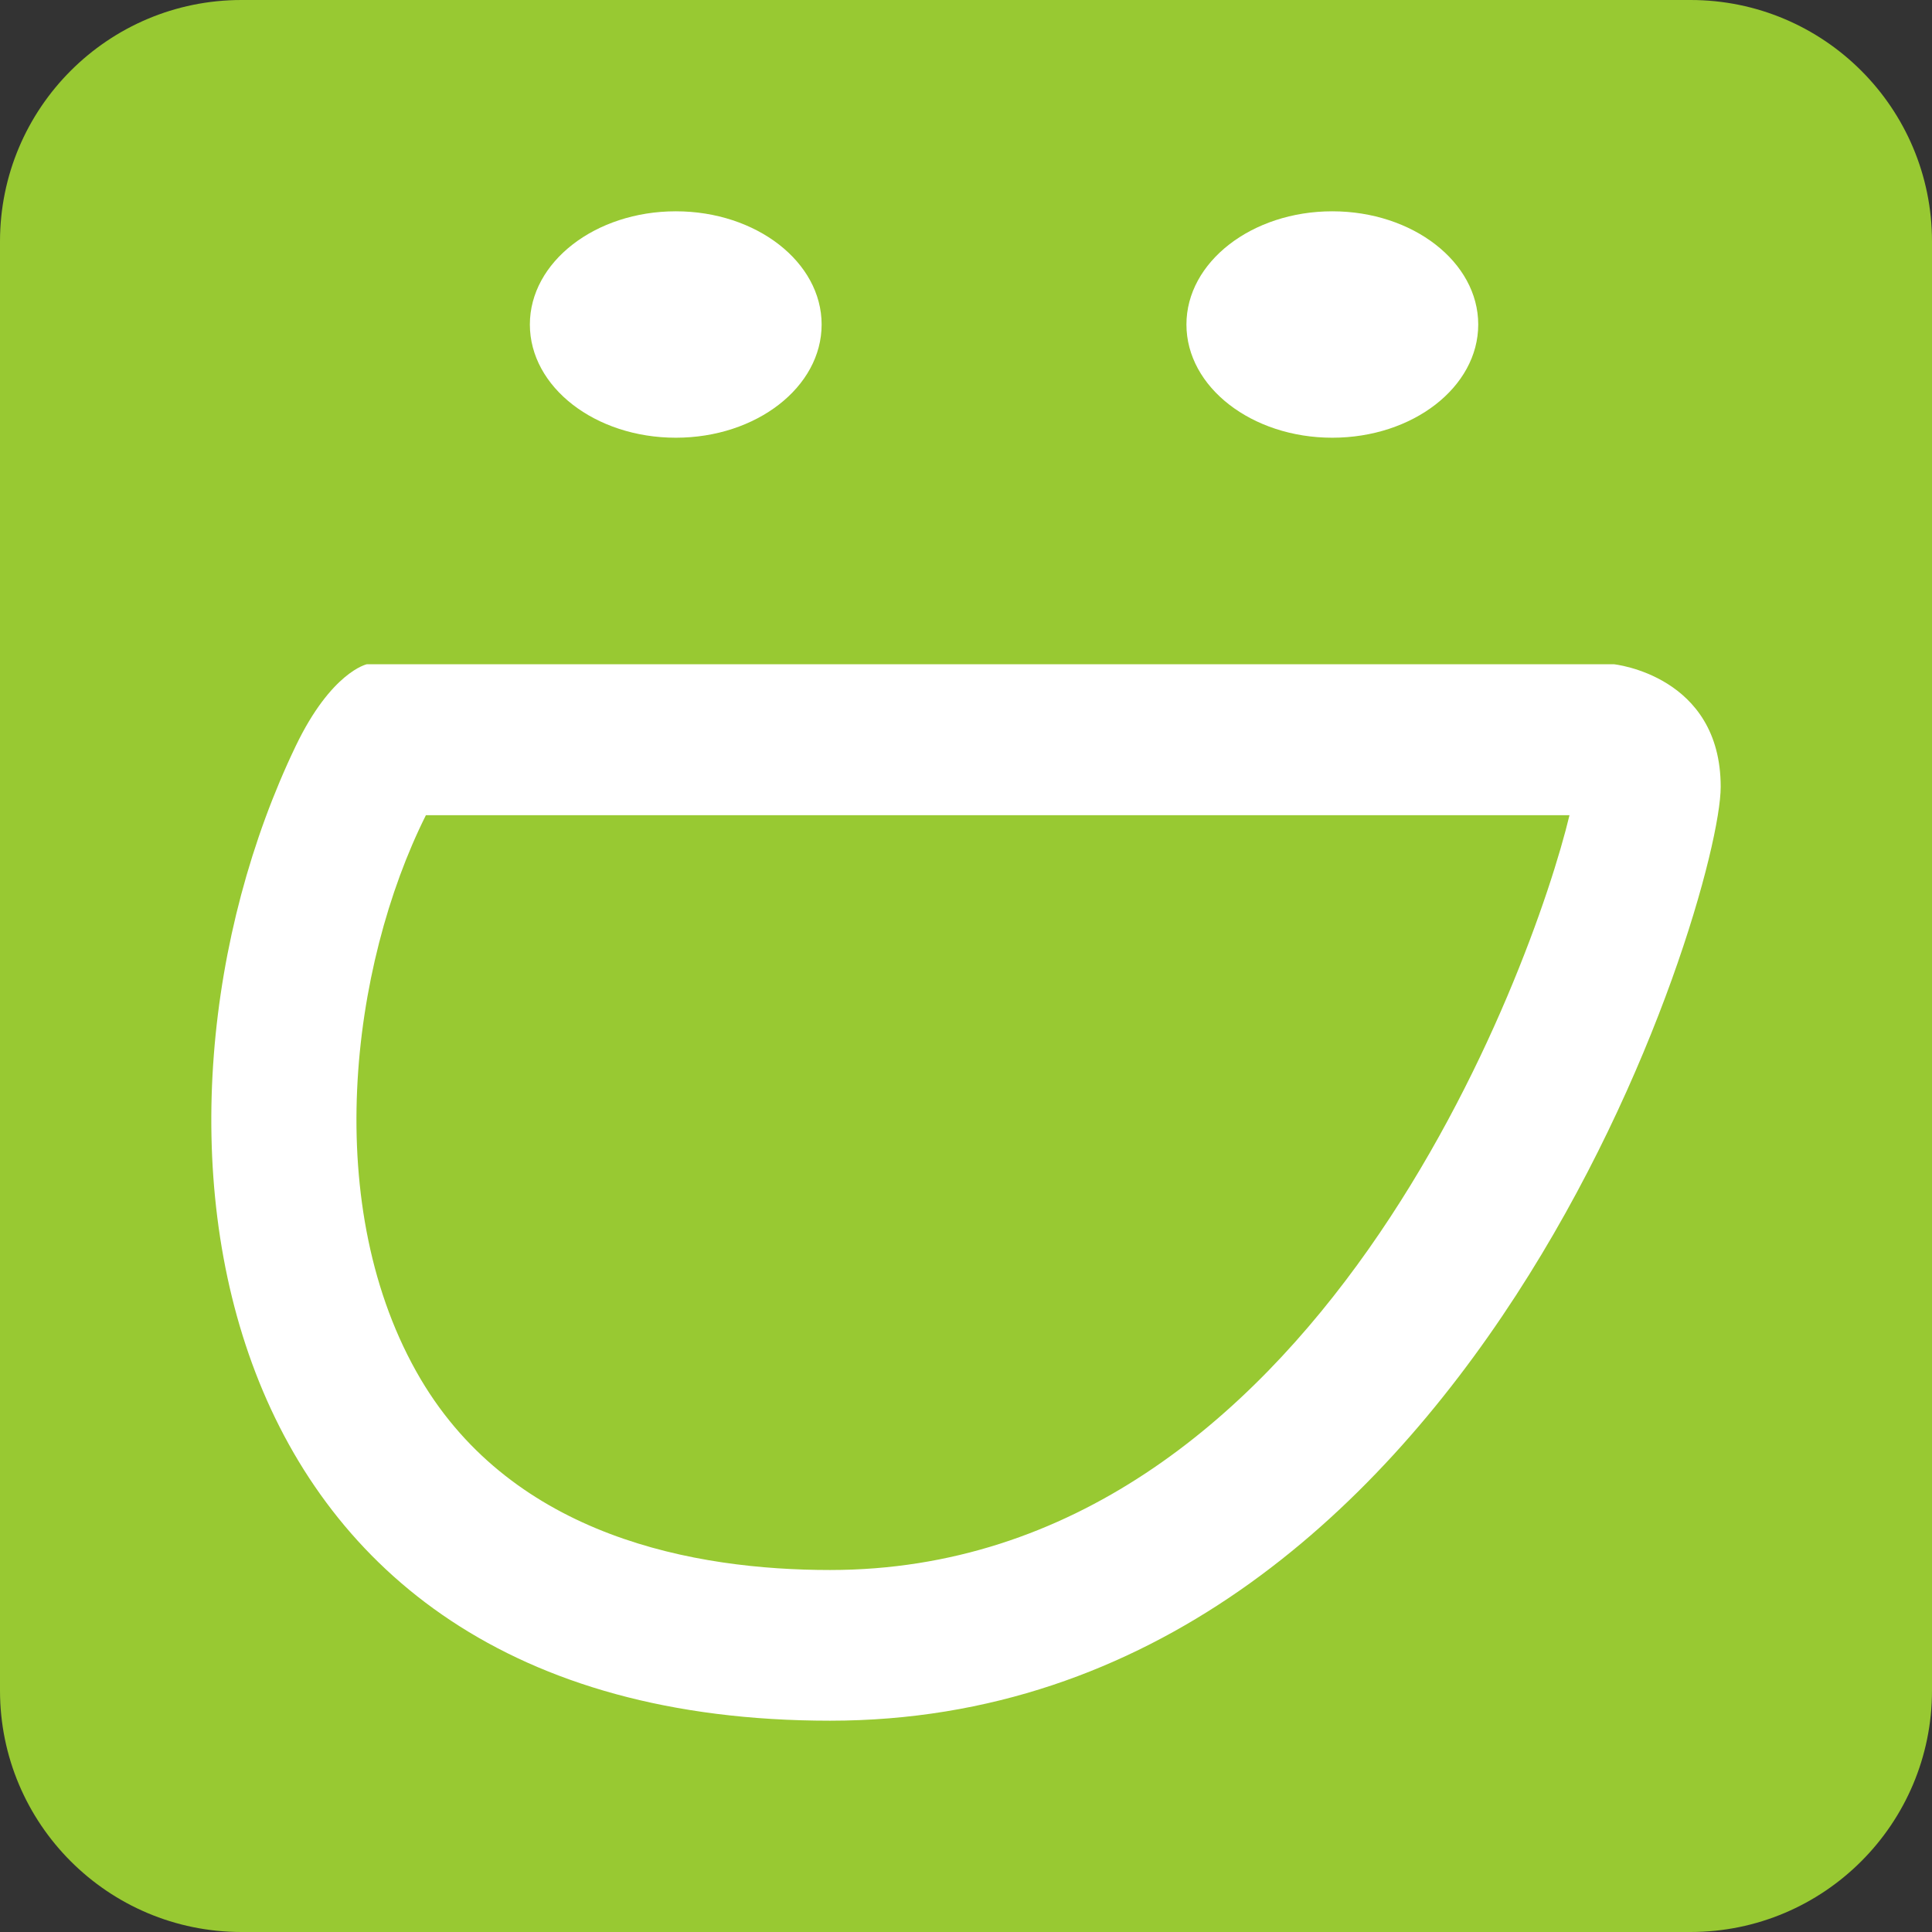 <?xml version="1.0" encoding="UTF-8"?>
<svg xmlns="http://www.w3.org/2000/svg" xmlns:xlink="http://www.w3.org/1999/xlink" width="62px" height="62px" viewBox="0 0 62 62" version="1.1">
<rect x="0" y="0" width="62" height="62" fill="#333333" stroke="none"/>
<g id="surface1">
<path style=" stroke:none;fill-rule:nonzero;fill:rgb(59.608%,78.824%,19.608%);fill-opacity:1;" d="M 7.75 0 L 54.25 0 C 58.531 0 62 3.469 62 7.75 L 62 54.25 C 62 58.531 58.531 62 54.25 62 L 7.75 62 C 3.469 62 0 58.531 0 54.25 L 0 7.75 C 0 3.469 3.469 0 7.75 0 Z M 7.75 0 "/>
<path style=" stroke:none;fill-rule:nonzero;fill:rgb(100%,100%,100%);fill-opacity:1;" d="M 26.367 10.414 C 26.367 12.422 24.273 14.047 21.688 14.047 C 19.102 14.047 17.004 12.422 17.004 10.414 C 17.004 8.41 19.102 6.781 21.688 6.781 C 24.273 6.781 26.367 8.41 26.367 10.414 Z M 42.754 6.781 C 40.172 6.781 38.074 8.41 38.074 10.414 C 38.074 12.422 40.172 14.047 42.754 14.047 C 45.34 14.047 47.438 12.422 47.438 10.414 C 47.438 8.41 45.34 6.781 42.754 6.781 Z M 55.219 25.25 C 55.219 28.828 47.215 55.219 26.637 55.219 C 6.059 55.219 3.77 35.871 9.488 23.945 C 10.633 21.559 11.773 21.316 11.773 21.316 L 51.789 21.316 C 51.789 21.316 55.219 21.668 55.219 25.25 Z M 50.367 26.16 L 13.668 26.16 C 11.246 31.004 10.258 38.77 13.504 44.266 C 16.504 49.324 22.301 50.383 26.637 50.383 C 42.238 50.383 49.207 31.004 50.367 26.16 Z M 50.367 26.16 "/>
</g>
</svg>
